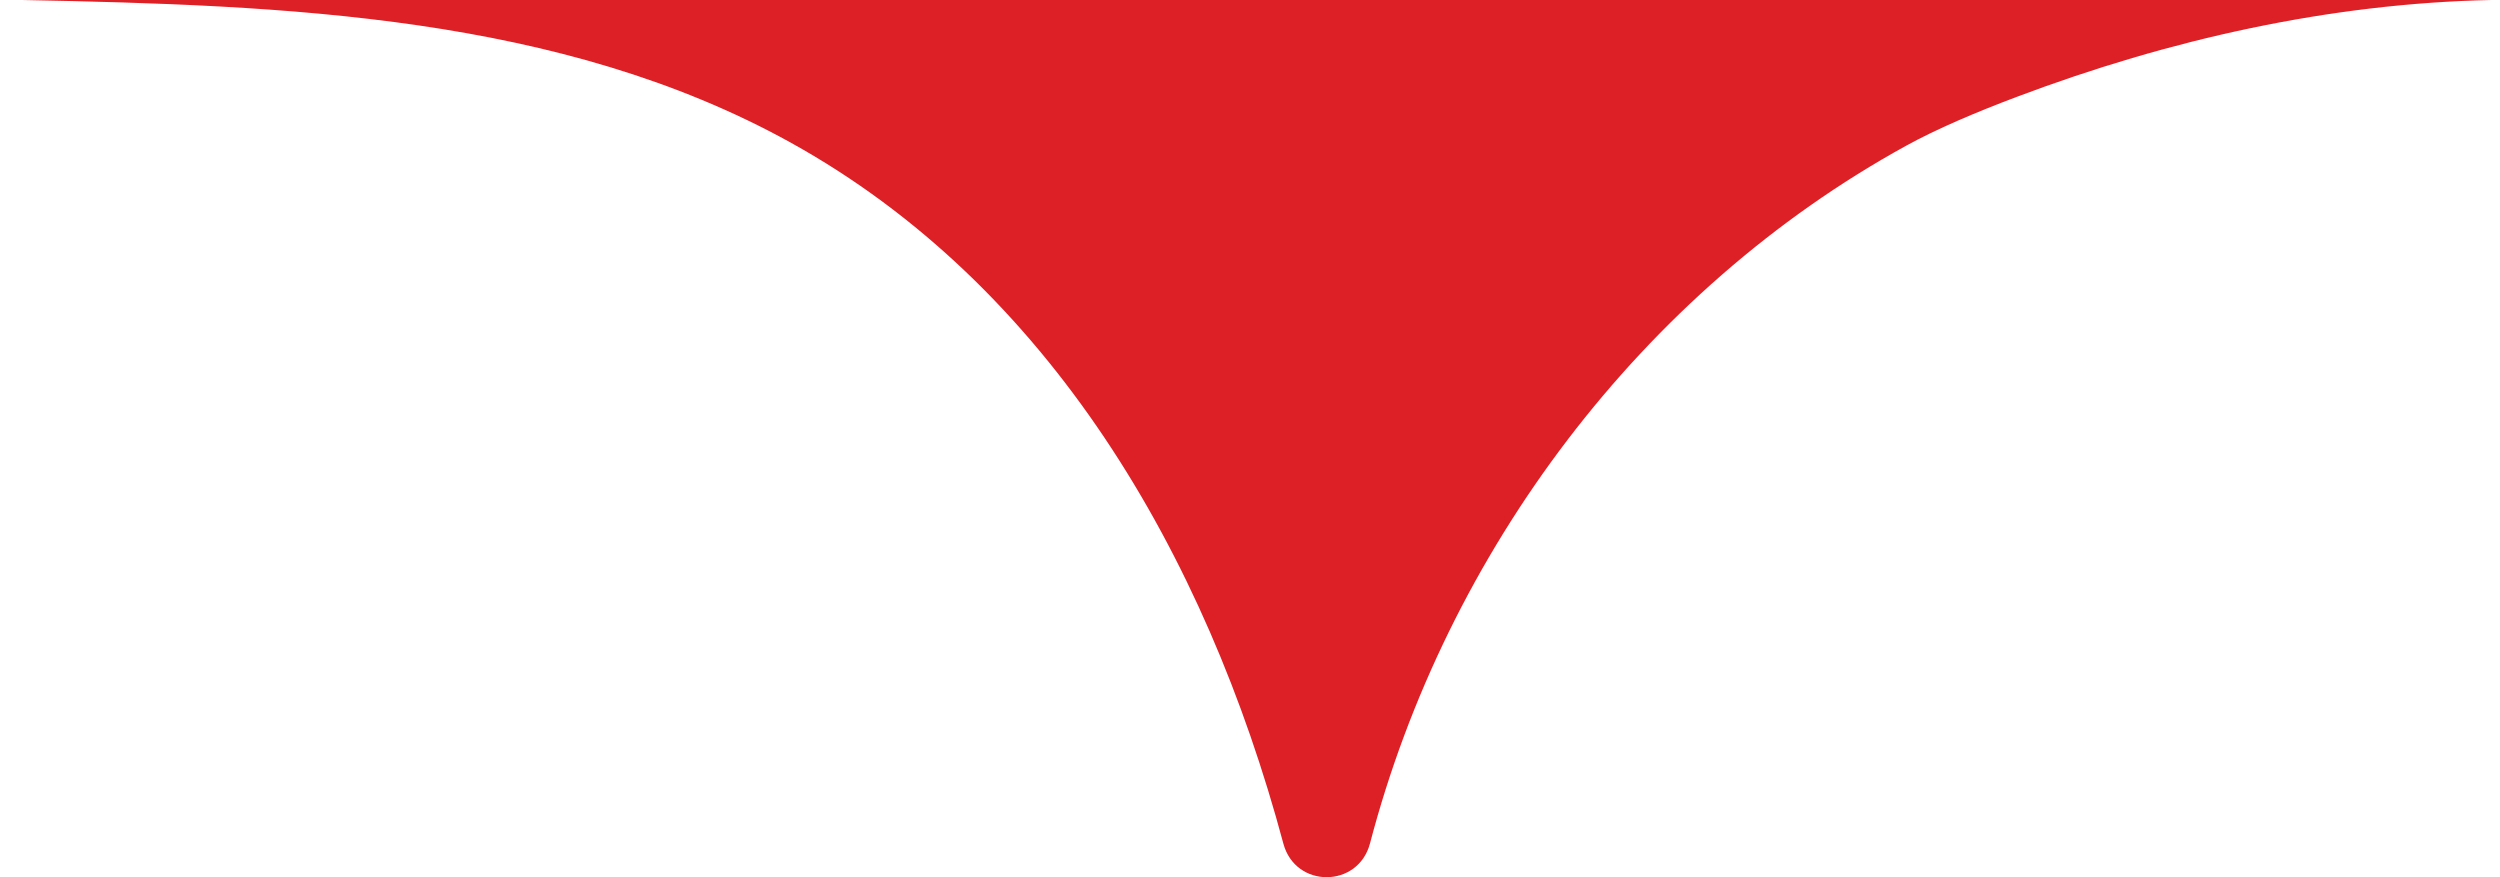 <svg xmlns="http://www.w3.org/2000/svg" width="57" height="20" viewBox="0 0 57 20" fill="none"><path d="M0.5 0C6.502 0.119 12.77 0.342 18.022 3.248C23.911 6.508 27.486 12.618 29.261 19.235C29.535 20.258 30.967 20.254 31.236 19.229C32.978 12.588 37.432 6.633 43.466 3.319C44.152 2.942 45.041 2.562 45.988 2.206C49.445 0.903 53.114 0.076 56.808 6.71468e-07L0.5 0Z" fill="#DD1F26"></path></svg>
